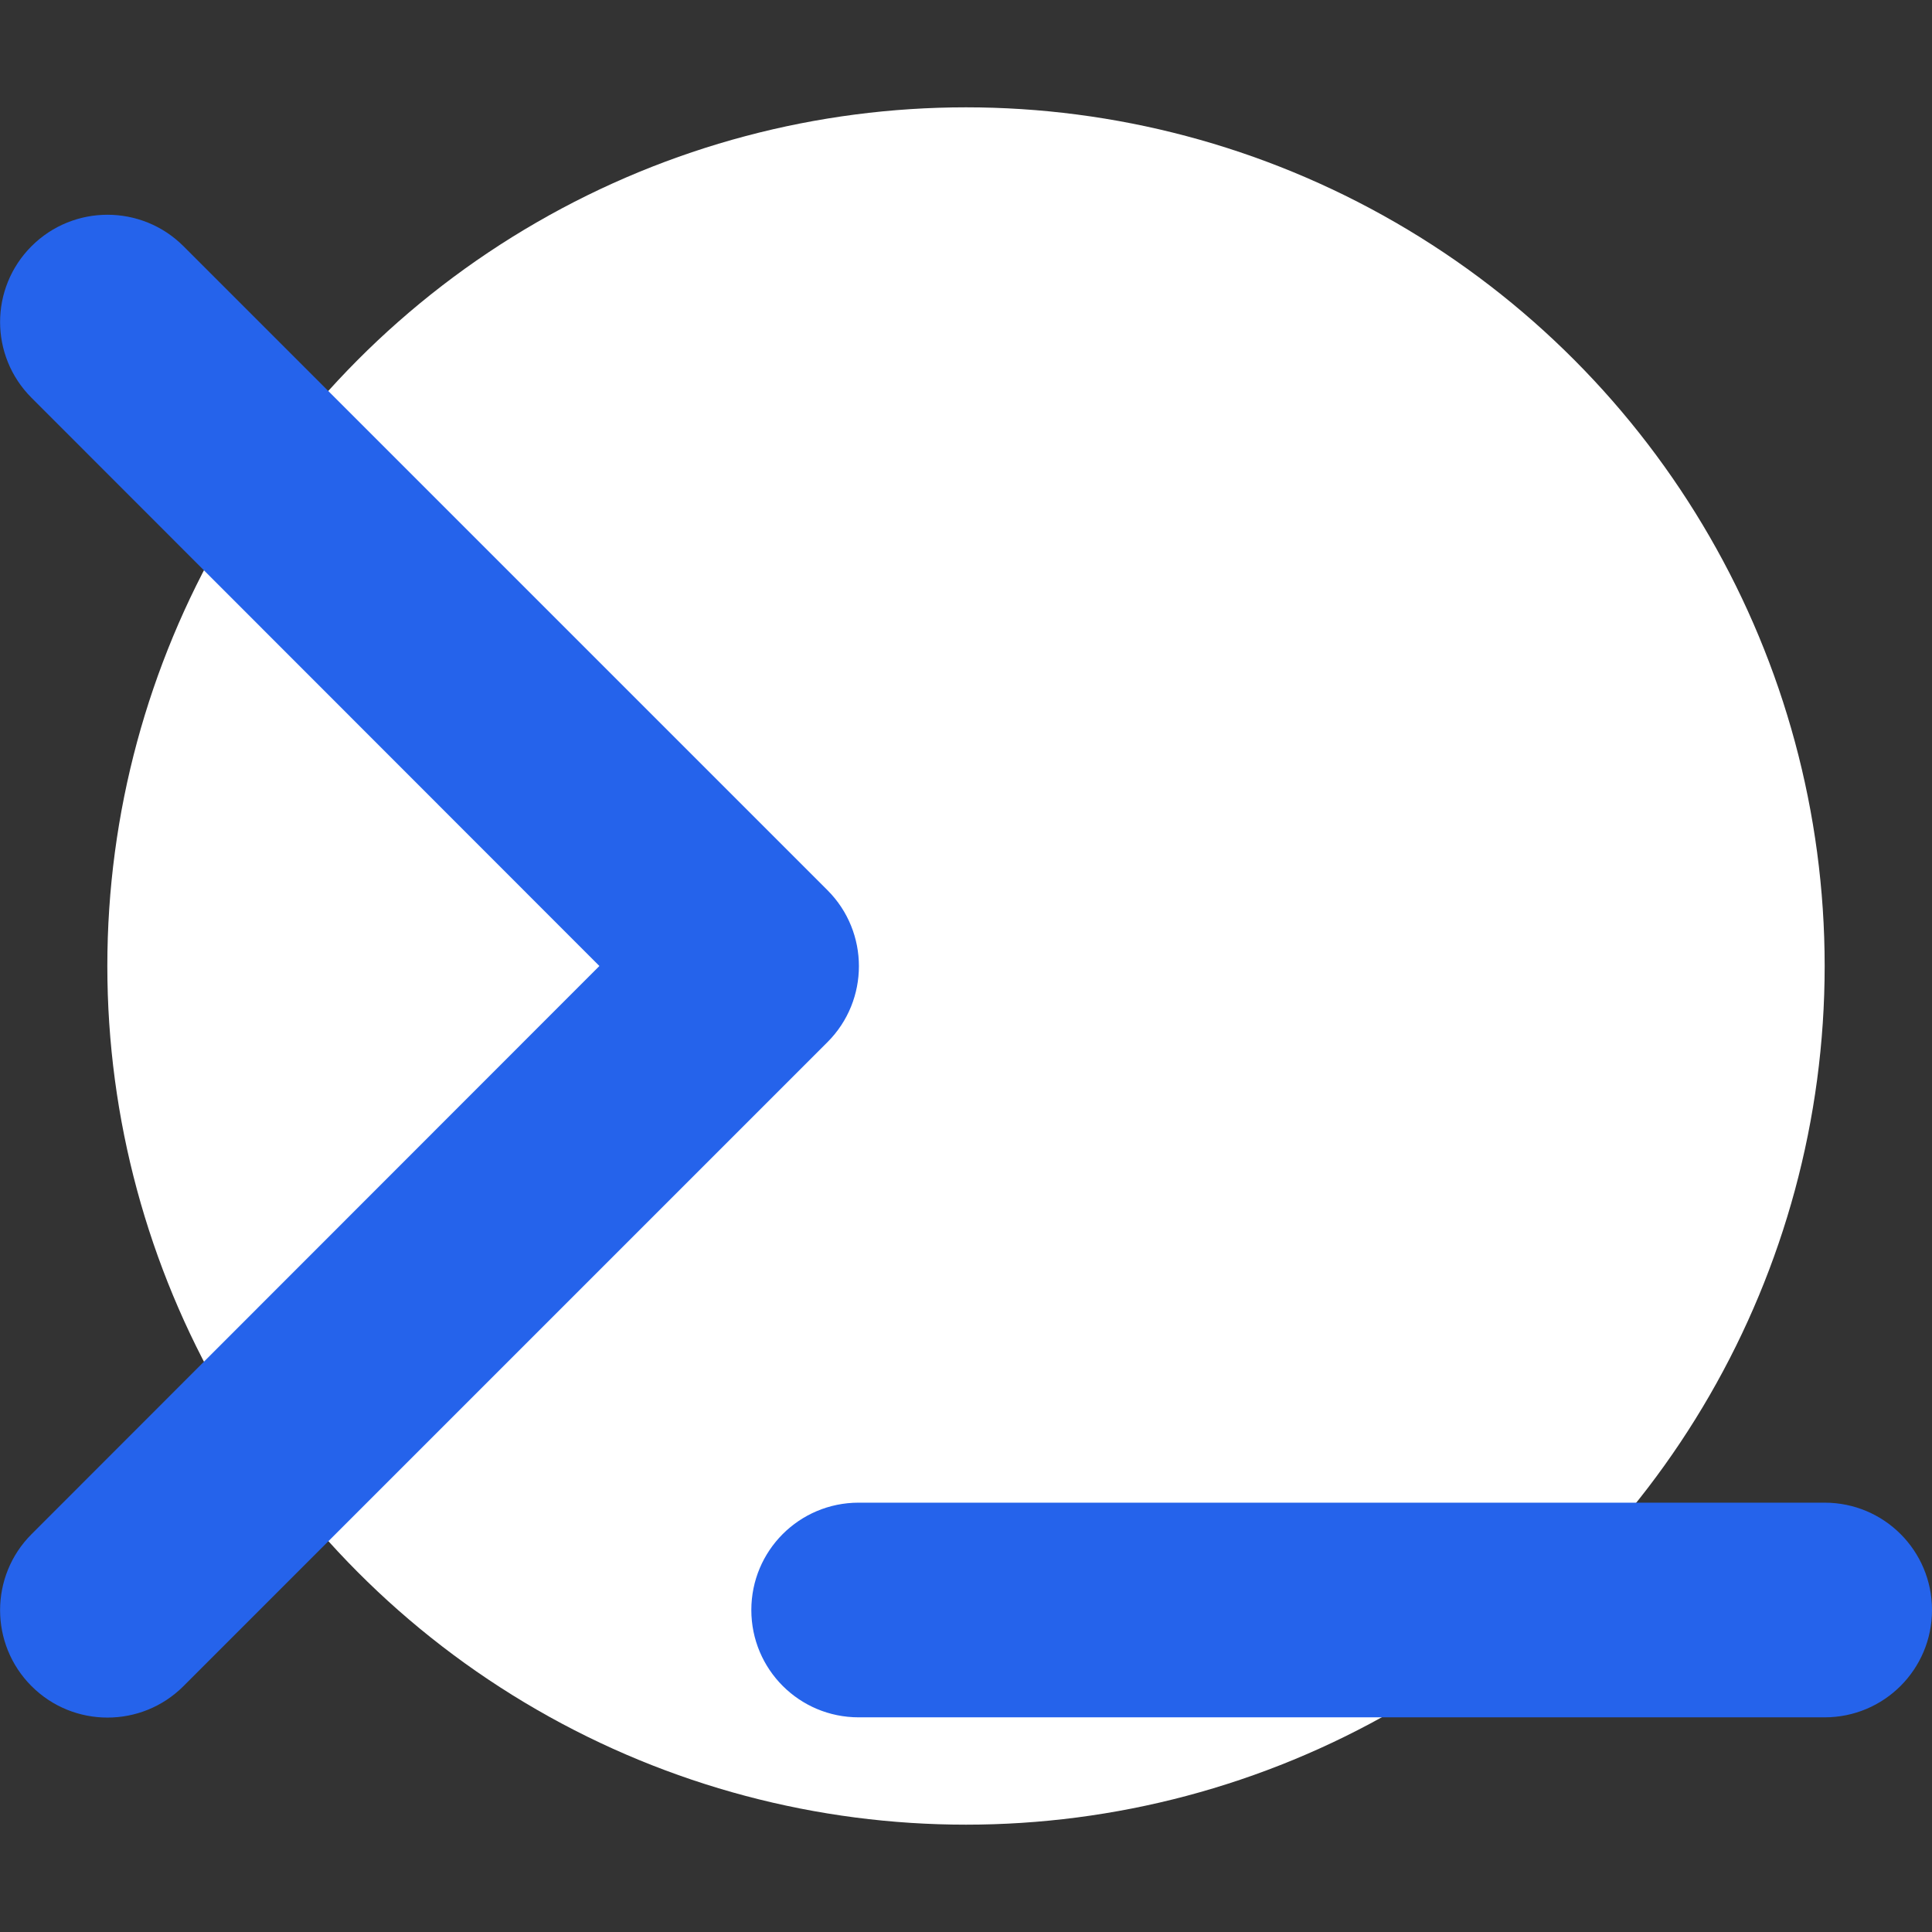 <svg width="576px" height="576px" xmlns="http://www.w3.org/2000/svg" viewBox="0 -32 576 576">
  <rect x="0" y="-32" width="576" height="576" fill="#333333" stroke="none"/>
  <circle cx="288" cy="256" r="256" fill="white" />
  <path fill="#2563eb"
    d="M9.4 86.6C-3.1 74.1-3.1 53.9 9.4 41.4s32.8-12.5 45.3 0l192 192c12.5 12.5 12.5 32.8 0 45.3l-192 192c-12.5 12.5-32.8 12.5-45.3 0s-12.5-32.8 0-45.3L178.7 256 9.4 86.6zM256 416H544c17.7 0 32 14.3 32 32s-14.3 32-32 32H256c-17.7 0-32-14.3-32-32s14.3-32 32-32z" />
</svg>